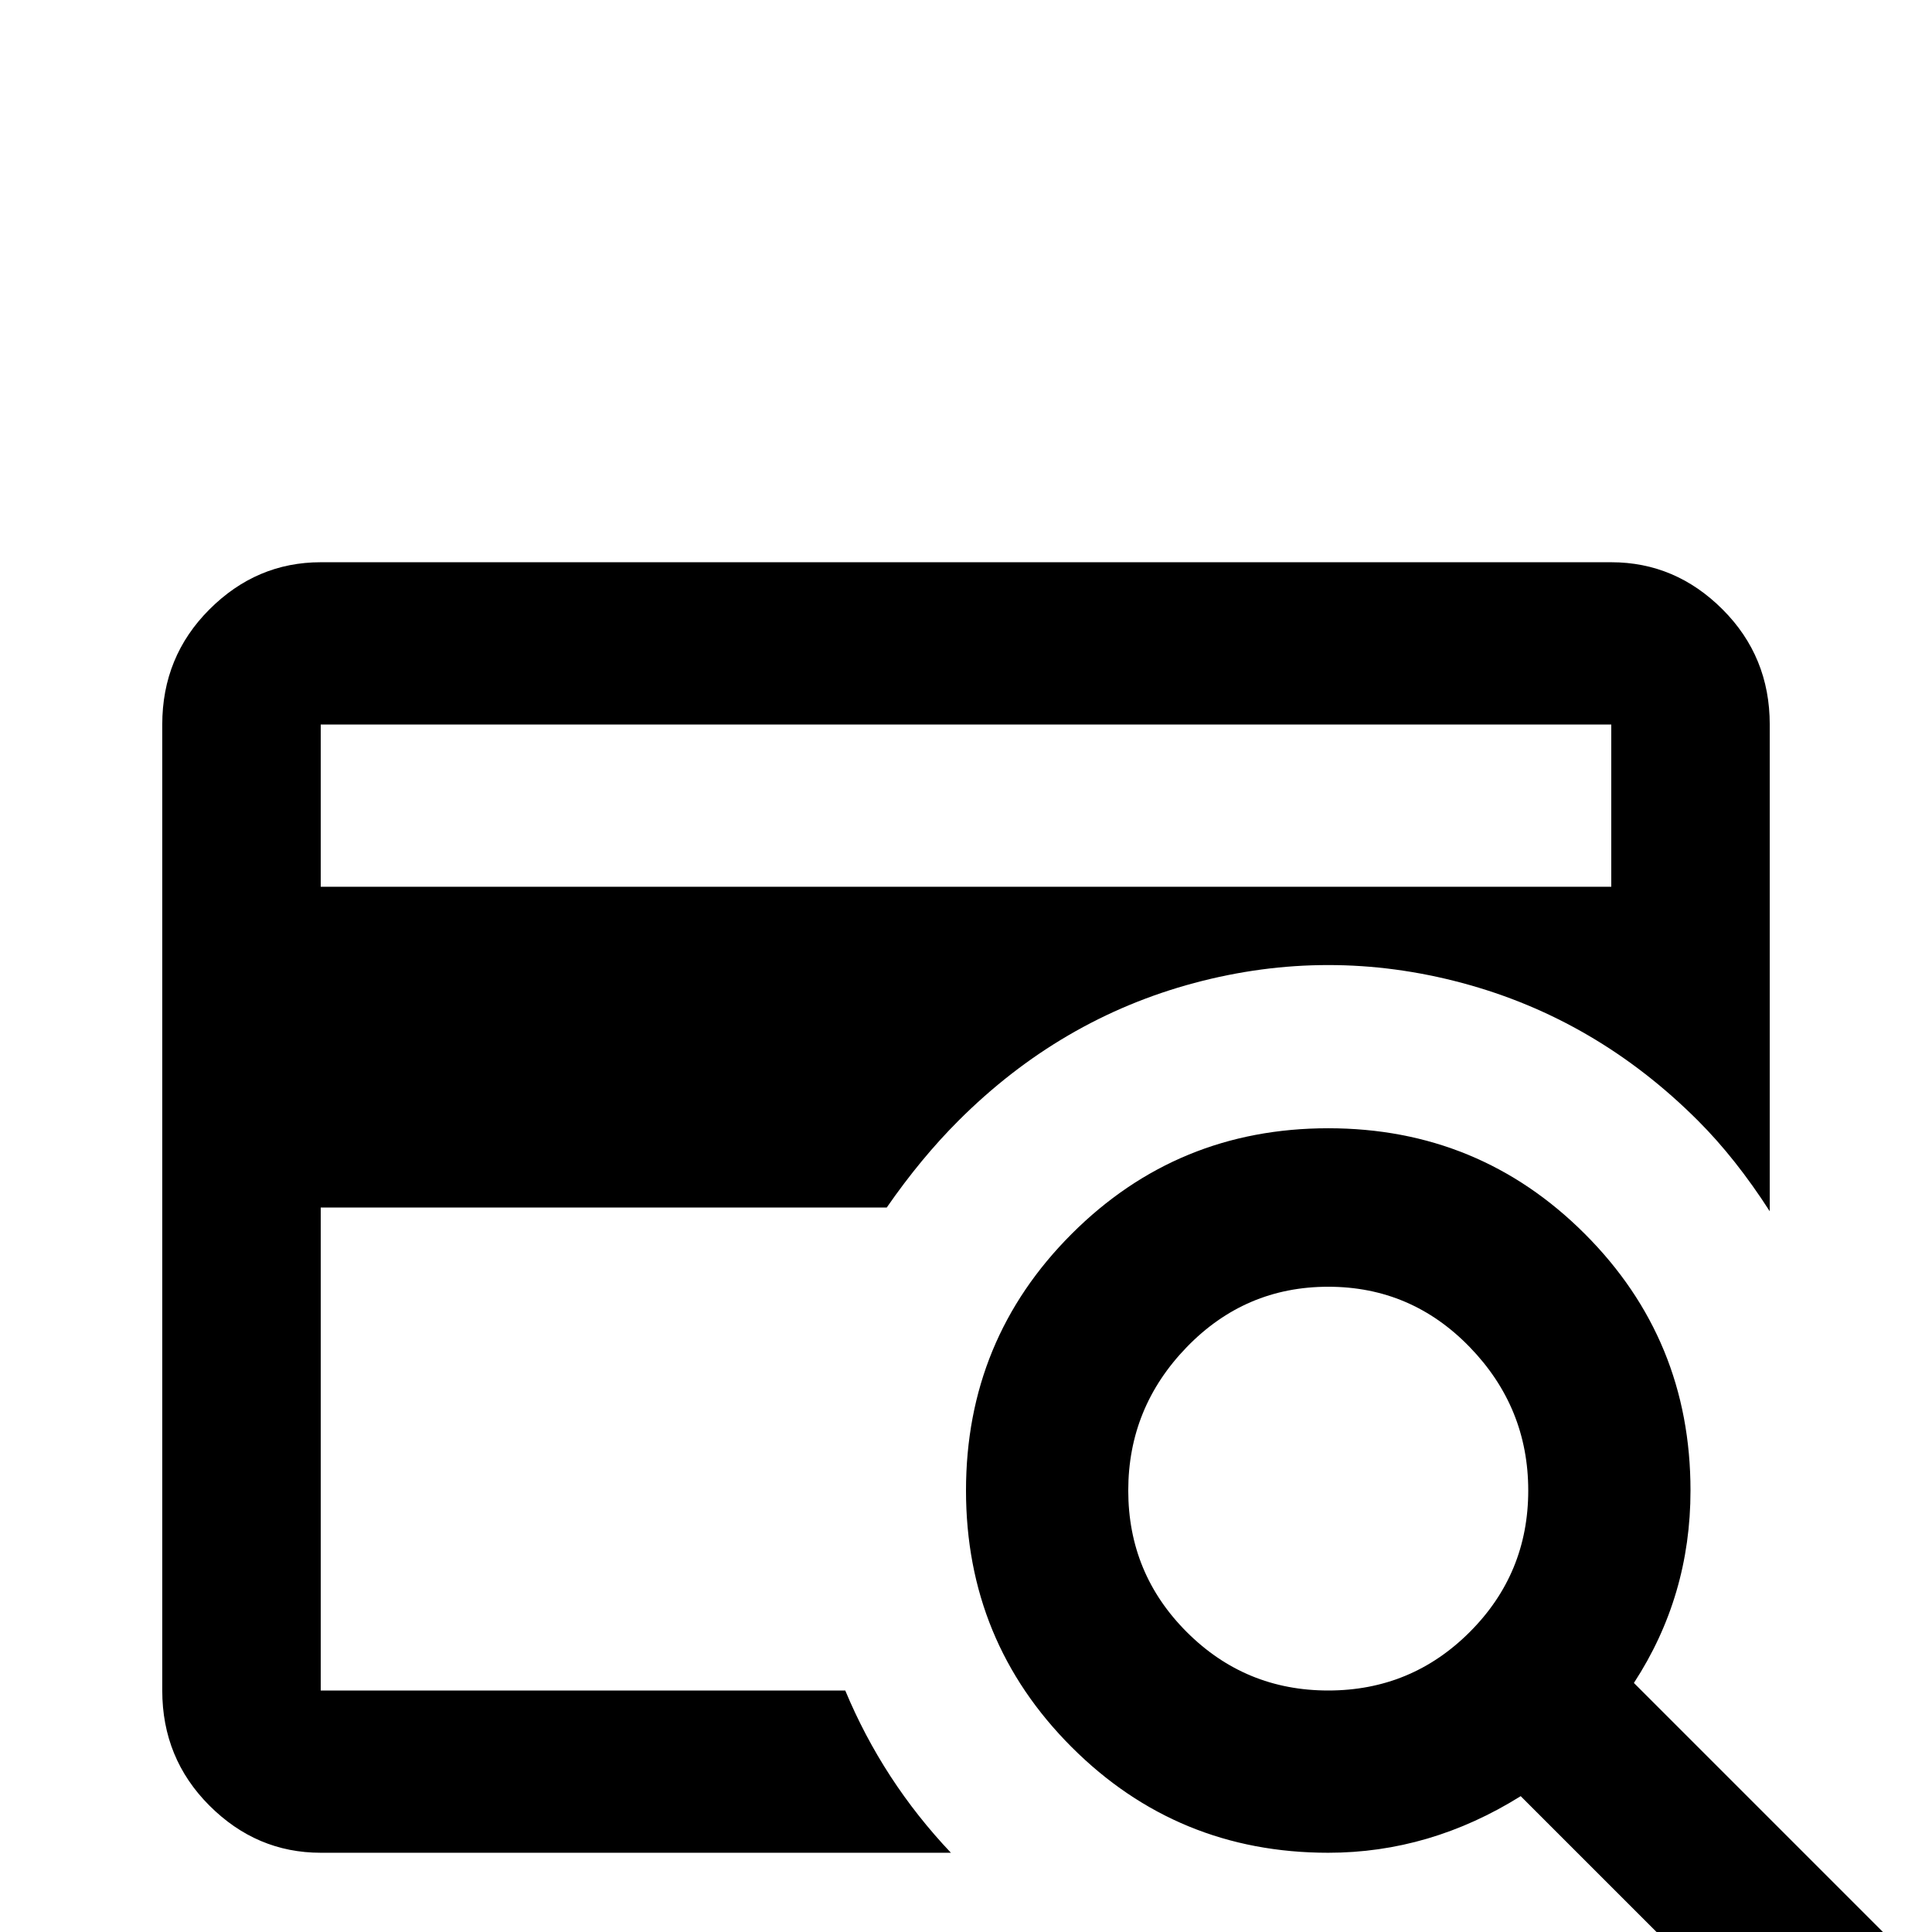 <svg xmlns="http://www.w3.org/2000/svg" viewBox="0 -512 512 512">
	<path fill="#000000" d="M235 -192Q244 -205 254 -215Q281 -242 316.5 -251.5Q352 -261 387.5 -251.5Q423 -242 450 -215Q460 -205 469 -191V-320Q469 -338 456.5 -350.5Q444 -363 427 -363H85Q68 -363 55.5 -350.5Q43 -338 43 -320V-64Q43 -46 55.5 -33.5Q68 -21 85 -21H252Q234 -40 224 -64H85V-192ZM85 -320H427V-277H85ZM433 -66Q448 -89 448 -117Q448 -157 420 -185Q392 -213 352 -213Q312 -213 284 -185Q256 -157 256 -117Q256 -77 284 -49Q312 -21 352 -21Q379 -21 403 -36L469 30L499 0ZM352 -64Q330 -64 314.5 -79.5Q299 -95 299 -117Q299 -139 314.5 -155Q330 -171 352 -171Q374 -171 389.5 -155Q405 -139 405 -117Q405 -95 389.5 -79.5Q374 -64 352 -64Z"/>
</svg>
